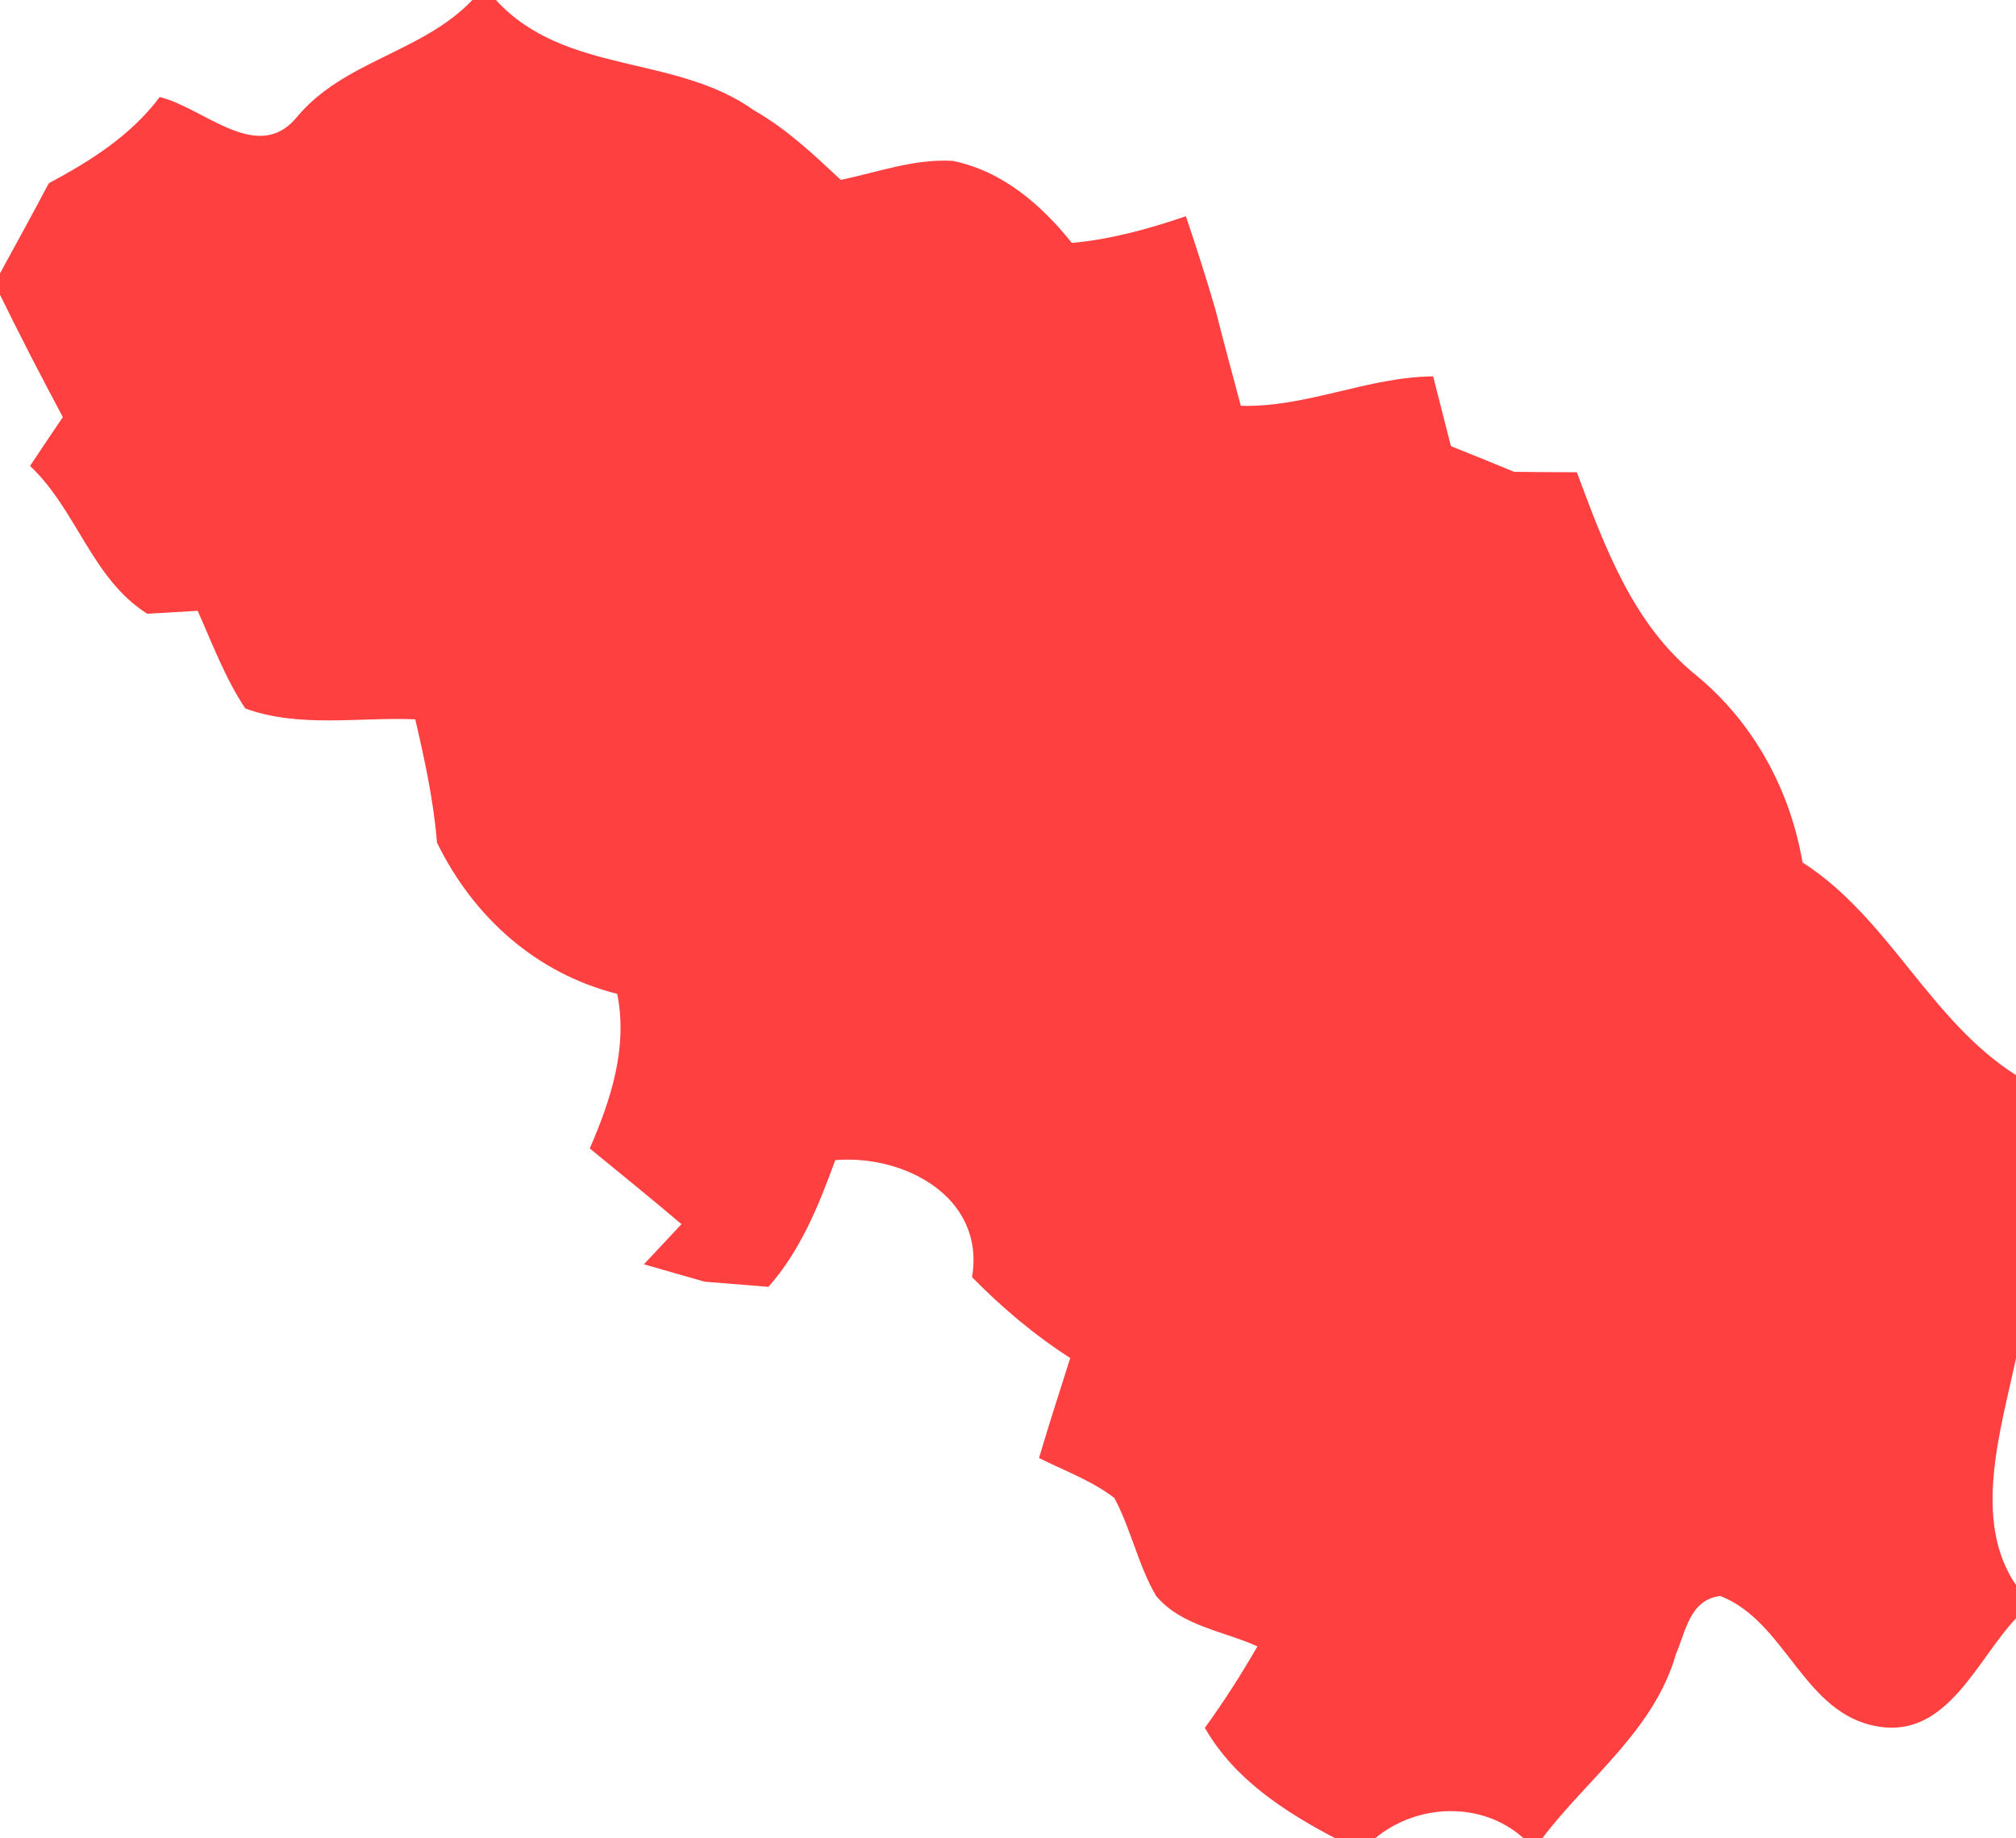 <?xml version="1.0" encoding="UTF-8" ?>
<!DOCTYPE svg PUBLIC "-//W3C//DTD SVG 1.1//EN" "http://www.w3.org/Graphics/SVG/1.1/DTD/svg11.dtd">
<svg width="102pt" height="93pt" viewBox="0 0 102 93" version="1.1" xmlns="http://www.w3.org/2000/svg">
<g id="#fe4040ff">
<path fill="#fe4040" opacity="1.00" d=" M 23.90 0.00 L 25.09 0.00 C 28.60 3.82 34.16 2.72 38.16 5.59 C 39.80 6.52 41.17 7.82 42.54 9.10 C 44.42 8.71 46.27 8.02 48.21 8.14 C 50.71 8.65 52.68 10.35 54.23 12.29 C 56.21 12.11 58.12 11.58 60.00 10.94 C 60.53 12.51 61.04 14.09 61.50 15.68 C 61.91 17.30 62.35 18.92 62.78 20.53 C 66.12 20.62 69.19 19.07 72.51 19.04 C 72.81 20.22 73.11 21.39 73.41 22.57 C 74.48 23.00 75.55 23.43 76.61 23.87 C 77.67 23.88 78.73 23.89 79.78 23.89 C 81.18 27.63 82.61 31.59 85.84 34.18 C 88.73 36.57 90.57 39.95 91.20 43.63 C 95.60 46.46 97.61 51.60 102.00 54.39 L 102.00 68.71 C 101.23 72.36 99.77 76.92 102.00 80.19 L 102.00 81.87 C 100.02 83.96 98.52 87.95 95.01 87.34 C 91.25 86.72 90.38 82.04 87.04 80.74 C 85.49 80.93 85.30 82.52 84.79 83.69 C 83.70 87.52 80.34 89.95 78.03 93.00 L 77.09 93.00 C 74.99 91.10 71.70 91.23 69.57 93.00 L 67.56 93.00 C 64.98 91.64 62.45 90.01 60.96 87.41 C 61.92 86.09 62.80 84.71 63.62 83.29 C 61.91 82.51 59.76 82.26 58.49 80.73 C 57.58 79.17 57.23 77.37 56.38 75.78 C 55.23 74.90 53.85 74.40 52.57 73.76 C 53.07 72.07 53.61 70.39 54.15 68.70 C 52.33 67.54 50.69 66.14 49.18 64.61 C 49.86 60.58 45.78 58.40 42.26 58.69 C 41.43 60.97 40.51 63.26 38.88 65.10 C 37.80 65.01 36.72 64.93 35.65 64.84 C 34.88 64.62 33.35 64.18 32.58 63.96 C 33.05 63.45 34.01 62.44 34.48 61.93 C 32.95 60.63 31.39 59.37 29.84 58.10 C 30.91 55.63 31.77 53.01 31.23 50.28 C 27.12 49.24 23.96 46.40 22.11 42.63 C 21.94 40.52 21.49 38.45 21.01 36.39 C 18.16 36.27 15.14 36.84 12.41 35.84 C 11.39 34.31 10.75 32.57 10.00 30.90 C 9.36 30.94 8.09 31.01 7.45 31.05 C 4.64 29.27 3.88 25.79 1.52 23.57 C 2.07 22.74 2.63 21.92 3.18 21.10 C 2.08 19.05 1.02 16.99 0.00 14.91 L 0.00 13.83 C 0.83 12.31 1.66 10.80 2.47 9.27 C 4.57 8.15 6.63 6.85 8.08 4.91 C 10.30 5.44 13.01 8.31 14.99 5.96 C 17.36 3.07 21.36 2.67 23.90 0.00 Z" />
</g>
</svg>
